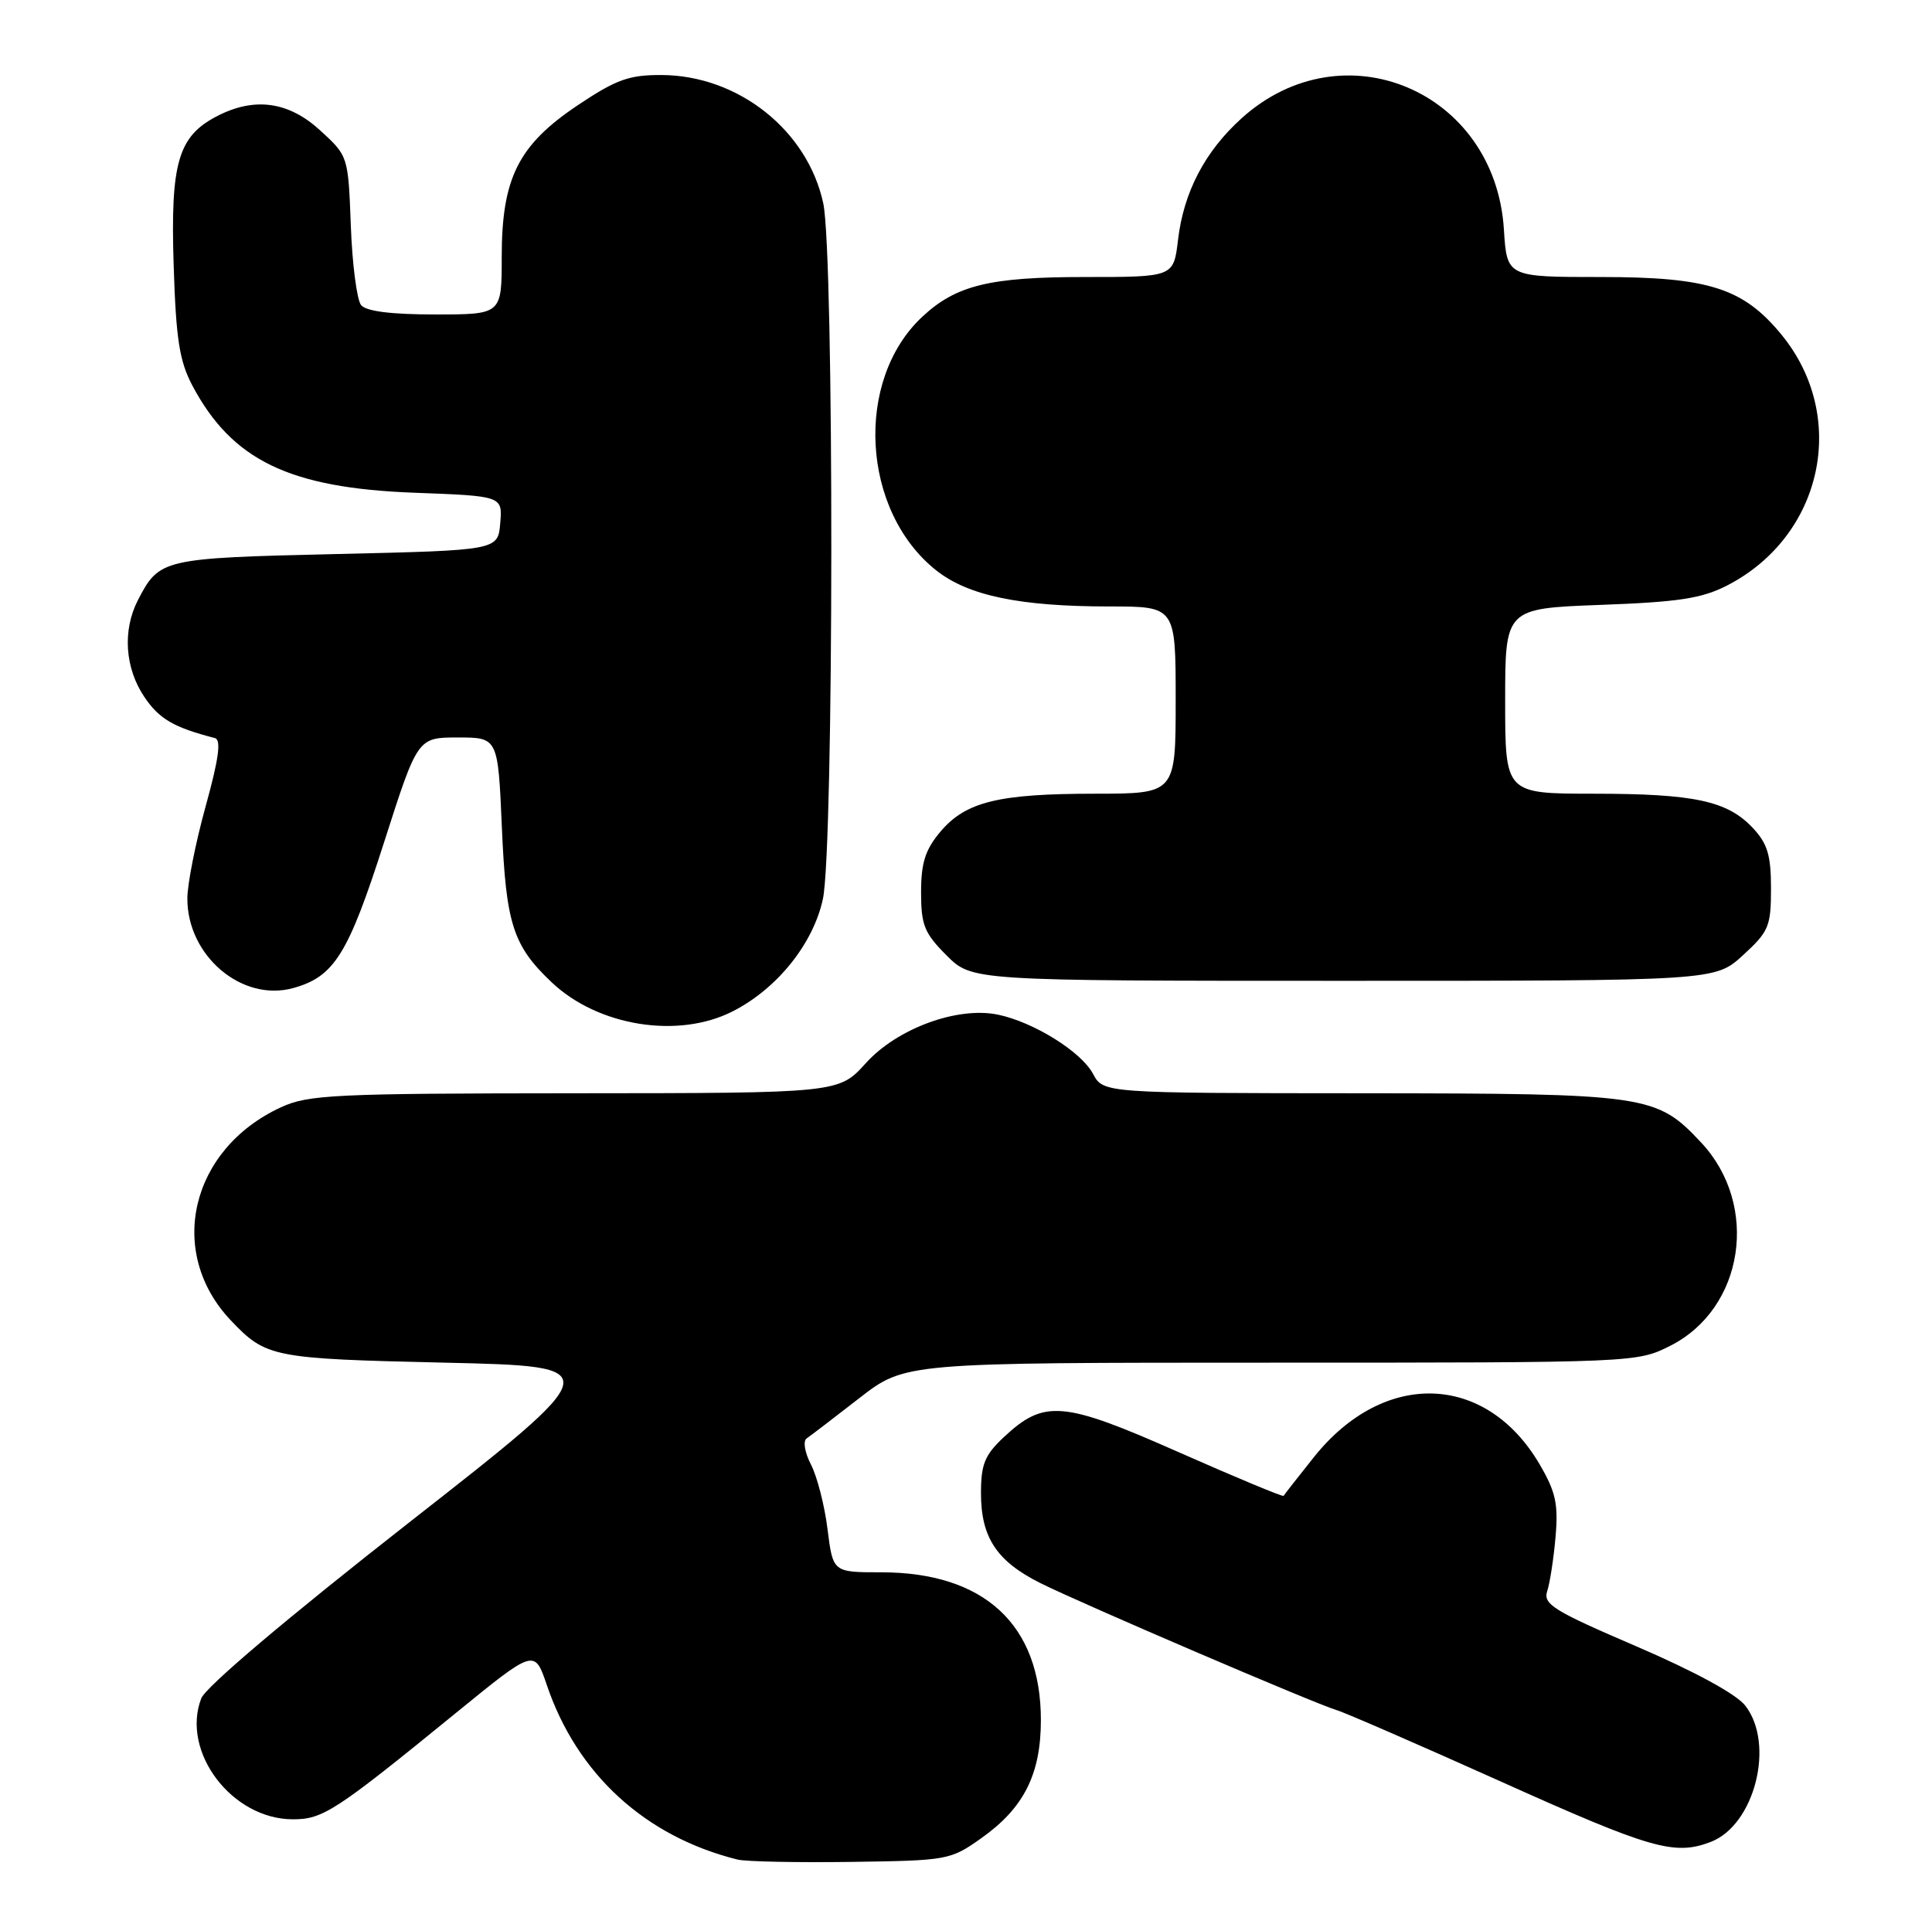 <?xml version="1.0" encoding="UTF-8" standalone="no"?>
<!DOCTYPE svg PUBLIC "-//W3C//DTD SVG 1.1//EN" "http://www.w3.org/Graphics/SVG/1.1/DTD/svg11.dtd" >
<svg xmlns="http://www.w3.org/2000/svg" xmlns:xlink="http://www.w3.org/1999/xlink" version="1.1" viewBox="0 0 258 256">
 <g >
 <path fill="currentColor"
d=" M 131.06 245.50 C 136.73 241.48 139.00 236.97 139.00 229.73 C 139.00 216.99 131.44 210.00 117.65 210.00 C 111.23 210.00 111.23 210.00 110.51 204.25 C 110.12 201.09 109.12 197.20 108.30 195.62 C 107.46 193.99 107.21 192.47 107.72 192.12 C 108.22 191.78 111.38 189.36 114.74 186.75 C 120.85 182.00 120.85 182.00 169.71 182.00 C 218.40 182.00 218.59 181.99 223.04 179.75 C 232.90 174.78 235.01 161.00 227.19 152.62 C 221.19 146.21 220.08 146.05 181.92 146.02 C 147.34 146.00 147.34 146.00 145.96 143.42 C 144.38 140.46 138.03 136.51 133.27 135.52 C 127.88 134.40 119.82 137.35 115.63 141.99 C 112.01 146.00 112.01 146.00 76.75 146.02 C 44.57 146.04 41.15 146.21 37.50 147.90 C 25.42 153.49 22.19 167.23 30.81 176.34 C 35.53 181.31 36.34 181.47 59.38 182.00 C 81.26 182.50 81.26 182.50 54.54 203.42 C 38.32 216.13 27.44 225.33 26.87 226.85 C 24.15 233.98 30.97 242.98 39.10 242.99 C 43.12 243.00 44.78 241.92 60.94 228.74 C 71.38 220.23 71.38 220.23 73.02 225.05 C 77.05 236.96 86.17 245.31 98.50 248.37 C 99.60 248.64 106.42 248.78 113.67 248.68 C 126.56 248.50 126.92 248.44 131.06 245.50 Z  M 228.43 246.02 C 234.33 243.78 237.08 232.91 233.04 227.78 C 231.84 226.25 226.22 223.20 218.52 219.89 C 207.42 215.12 206.04 214.27 206.62 212.50 C 206.98 211.40 207.48 208.14 207.73 205.25 C 208.11 200.88 207.75 199.24 205.59 195.56 C 198.43 183.35 184.78 182.92 175.46 194.62 C 173.32 197.30 171.50 199.63 171.41 199.79 C 171.32 199.95 165.03 197.33 157.43 193.97 C 141.94 187.11 139.46 186.90 134.07 191.93 C 131.50 194.34 131.00 195.55 131.00 199.44 C 131.00 205.34 133.10 208.52 138.91 211.43 C 144.34 214.15 175.62 227.56 178.50 228.41 C 179.60 228.73 189.50 233.04 200.50 237.98 C 220.47 246.96 223.61 247.86 228.43 246.02 Z  M 97.86 135.07 C 103.79 132.05 108.61 126.03 109.89 120.07 C 111.36 113.21 111.40 33.98 109.94 27.16 C 107.85 17.42 98.60 10.07 88.36 10.02 C 84.01 10.00 82.31 10.61 77.19 14.03 C 69.22 19.36 67.00 23.77 67.00 34.32 C 67.00 42.00 67.00 42.00 58.12 42.00 C 52.23 42.00 48.90 41.58 48.22 40.75 C 47.66 40.06 47.04 35.30 46.85 30.17 C 46.50 20.85 46.50 20.84 42.76 17.42 C 38.54 13.55 33.98 12.92 28.97 15.52 C 23.79 18.20 22.75 21.75 23.19 35.39 C 23.50 45.31 23.96 48.22 25.69 51.50 C 30.99 61.48 38.65 65.18 55.30 65.81 C 67.11 66.25 67.11 66.25 66.80 69.88 C 66.50 73.50 66.50 73.50 44.90 74.00 C 21.69 74.54 21.28 74.63 18.43 80.13 C 16.34 84.17 16.67 89.22 19.28 93.09 C 21.26 96.03 23.18 97.15 28.70 98.58 C 29.56 98.81 29.22 101.34 27.46 107.70 C 26.12 112.54 25.02 118.08 25.02 120.00 C 25.00 127.67 32.31 133.86 39.15 131.97 C 44.64 130.45 46.49 127.48 51.29 112.50 C 55.77 98.50 55.77 98.50 61.14 98.50 C 66.50 98.50 66.50 98.50 67.02 110.50 C 67.57 123.40 68.50 126.30 73.66 131.19 C 79.85 137.07 90.58 138.79 97.86 135.07 Z  M 232.76 127.58 C 236.21 124.42 236.50 123.73 236.50 118.66 C 236.50 114.22 236.03 112.67 234.07 110.58 C 230.67 106.96 226.26 106.01 212.75 106.01 C 201.00 106.00 201.00 106.00 201.00 93.63 C 201.00 81.27 201.00 81.27 213.75 80.79 C 224.15 80.41 227.26 79.93 230.62 78.21 C 243.45 71.62 246.90 55.62 237.86 44.65 C 232.77 38.47 228.15 37.00 213.80 37.00 C 201.23 37.00 201.23 37.00 200.83 30.62 C 199.65 12.13 179.36 3.55 165.80 15.80 C 160.90 20.23 158.06 25.66 157.31 32.07 C 156.72 37.00 156.72 37.00 144.83 37.00 C 132.15 37.00 127.67 38.10 123.17 42.30 C 114.07 50.78 115.02 68.23 125.01 76.17 C 129.28 79.56 136.16 81.00 148.14 81.00 C 157.00 81.00 157.00 81.00 157.00 93.50 C 157.00 106.00 157.00 106.00 146.25 106.01 C 133.30 106.01 128.95 107.08 125.56 111.11 C 123.56 113.49 123.00 115.24 123.00 119.18 C 123.00 123.56 123.44 124.64 126.40 127.60 C 129.80 131.00 129.80 131.00 179.41 131.00 C 229.03 131.00 229.03 131.00 232.76 127.58 Z "/>
</g>
</svg>